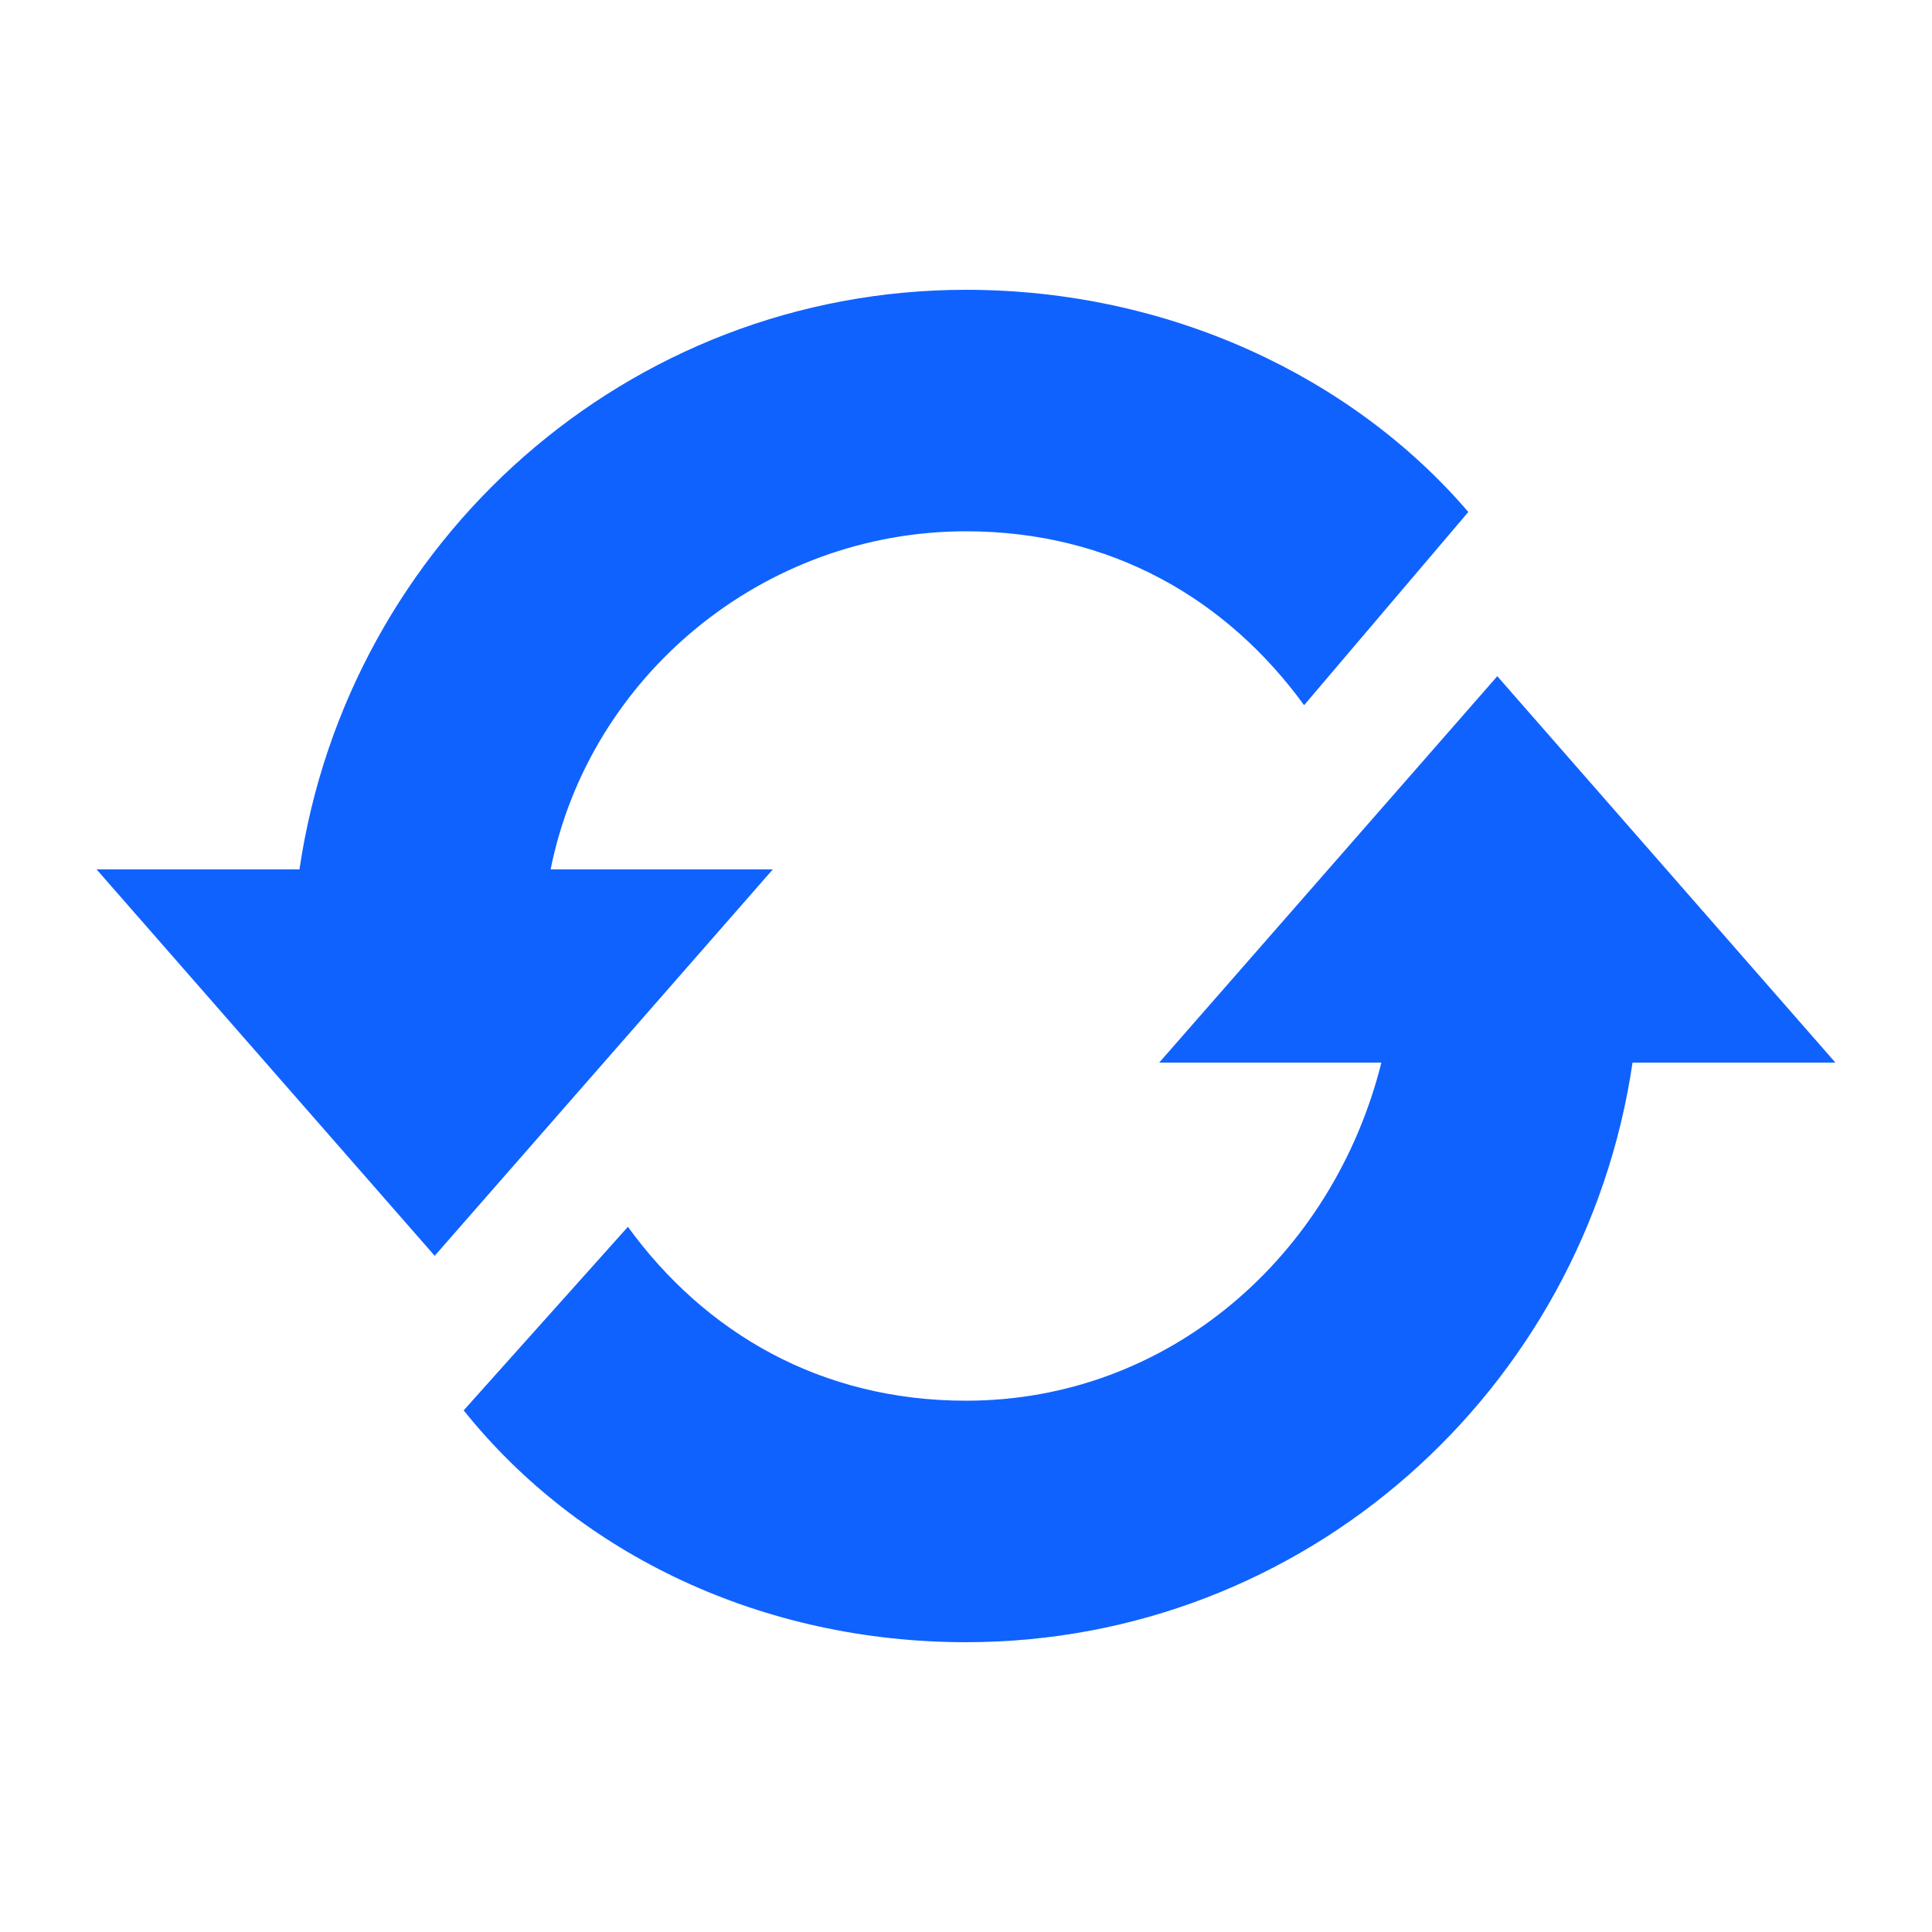 <svg width="20" height="20" viewBox="0 0 20 20" fill="none" xmlns="http://www.w3.org/2000/svg">
<path d="M5.7 9C6.1 7 7.9 5.5 10 5.5C11.5 5.5 12.7 6.2 13.5 7.3L15.2 5.3C14 3.9 12.1 3 10 3C6.5 3 3.6 5.6 3.1 9H1L4.5 13L8 9H5.7ZM15.5 7L12 11H14.3C13.8 13 12.1 14.5 10 14.5C8.5 14.5 7.3 13.8 6.5 12.7L4.8 14.6C6 16.1 7.9 17 10 17C13.5 17 16.4 14.4 16.9 11H19L15.5 7Z" fill="#0F62FE"/>
</svg>
